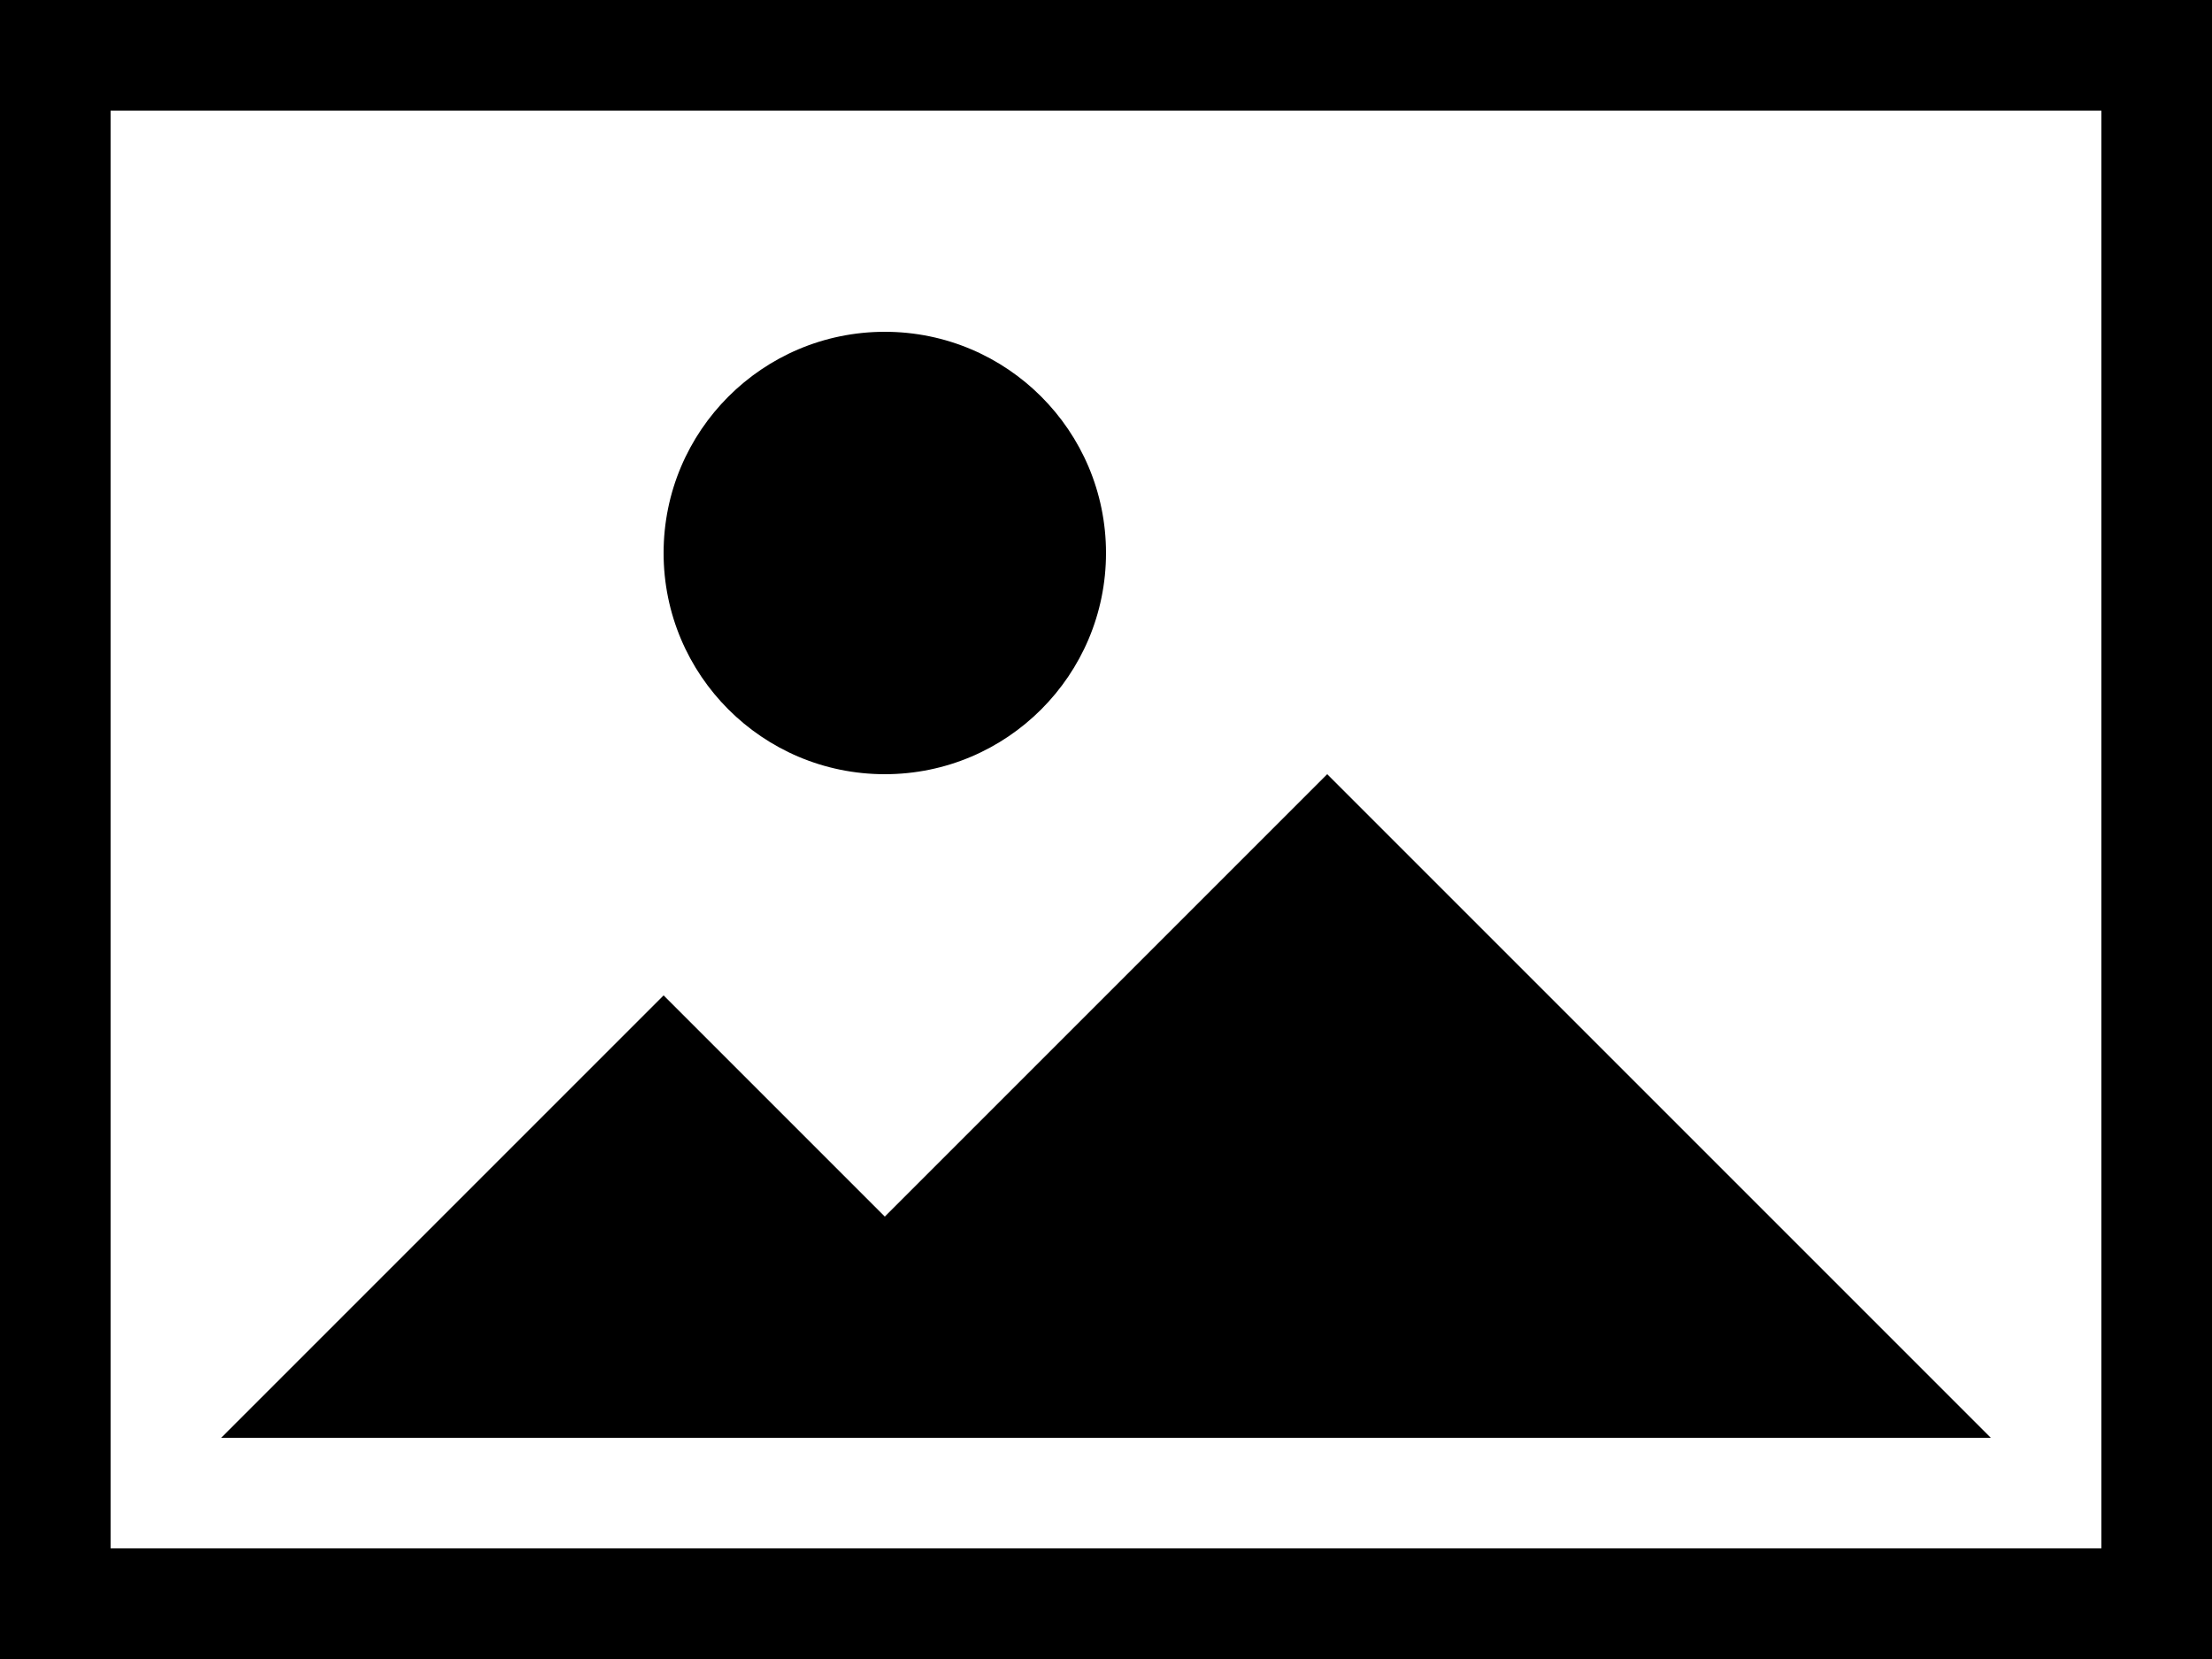 <?xml version="1.0" encoding="UTF-8"?>
<svg width="100mm" height="75mm" viewBox="0 0 100 75" xmlns="http://www.w3.org/2000/svg">
  <path d="m0 0 0 75h100l0 -75zm5 5h90l0 65h-90z"/>
  <path d="m10 65 20-20 10 10 20-20 30 30z"/>
  <circle cx="40" cy="25" r="10"/>
</svg>
